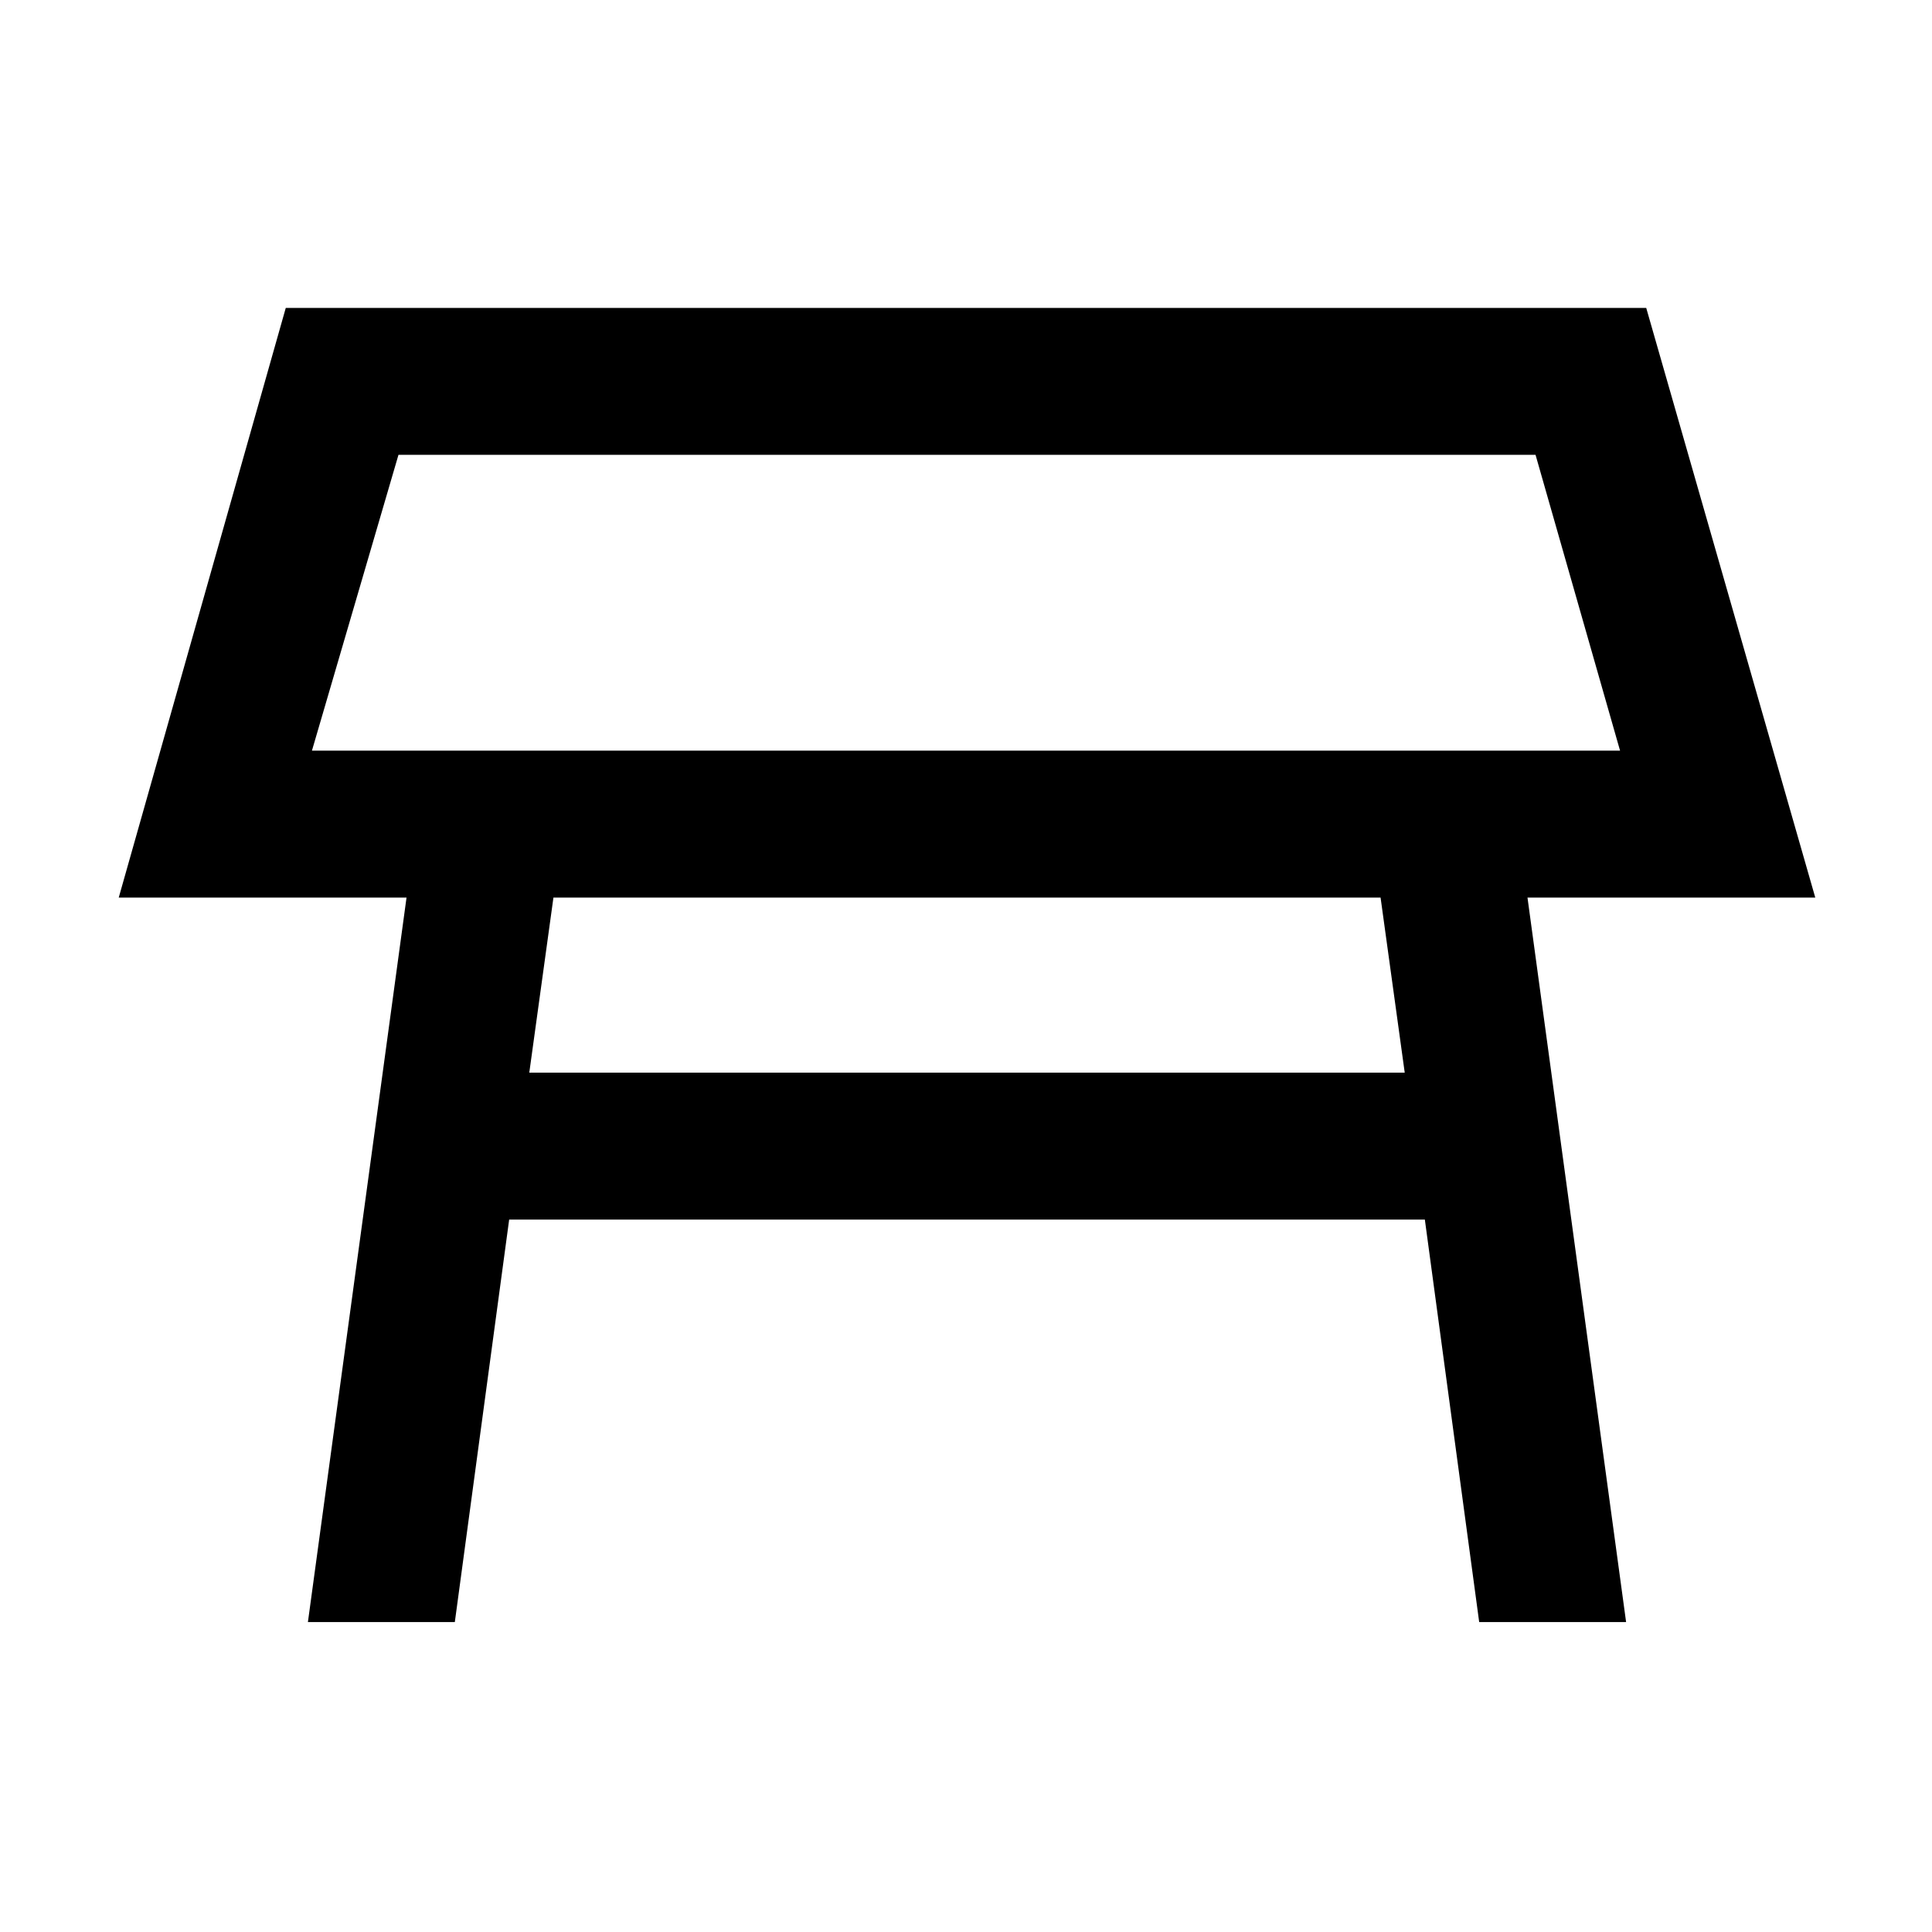 <svg xmlns="http://www.w3.org/2000/svg" height="48" viewBox="0 -960 960 960" width="48"><path d="M155-587h650l-42-147H198l-43 147Zm325-73Zm206 146H275l-12 87h435l-12-87ZM153-154l49-360H59l83-293h676l84 293H759l49 360h-73l-27-200H253l-27 200h-73Z"/></svg>